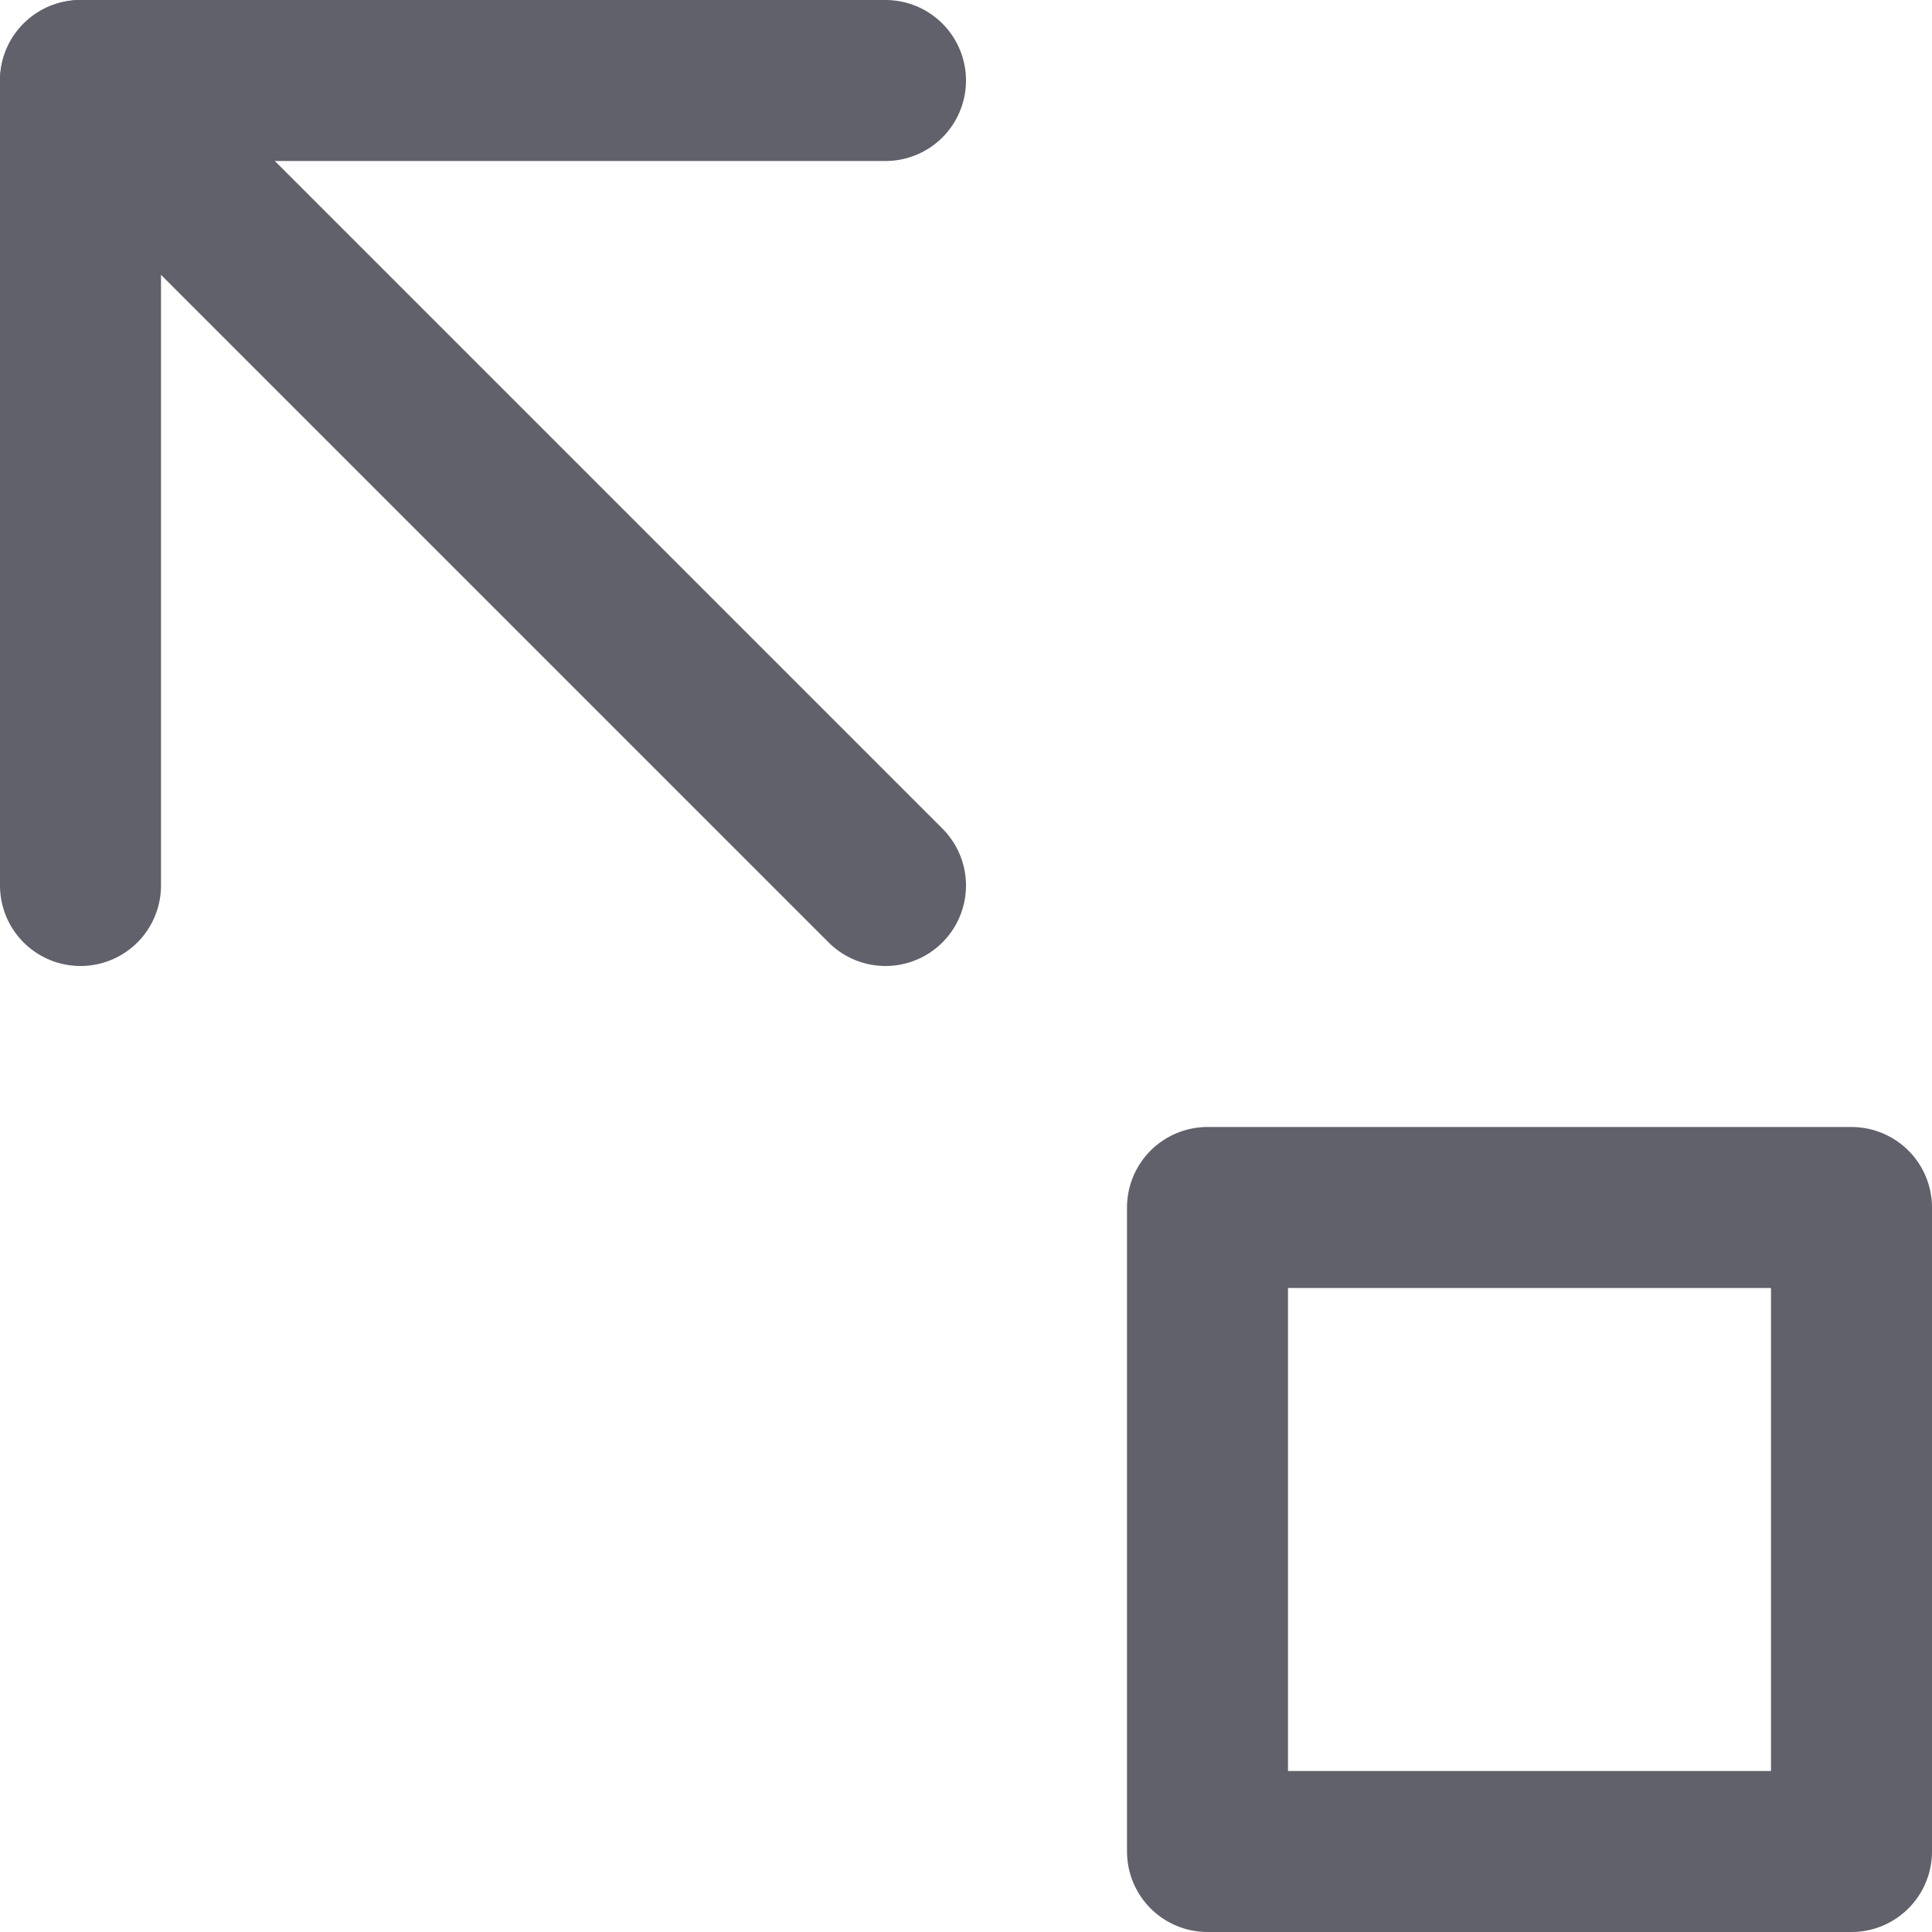 <svg xmlns="http://www.w3.org/2000/svg" height="24" width="24" viewBox="0 0 12 12"><g fill="#61616b" class="nc-icon-wrapper"><polyline points="5.5 0.5 0.5 0.5 0.5 5.5" fill="none" stroke="#61616b" stroke-linecap="round" stroke-linejoin="round"></polyline> <rect x="7.5" y="7.5" width="4" height="4" transform="translate(19 19) rotate(-180)" fill="none" stroke="#61616b" stroke-linecap="round" stroke-linejoin="round" data-color="color-2"></rect> <line x1="0.5" y1="0.5" x2="5.5" y2="5.5" fill="none" stroke="#61616b" stroke-linecap="round" stroke-linejoin="round"></line></g></svg>
